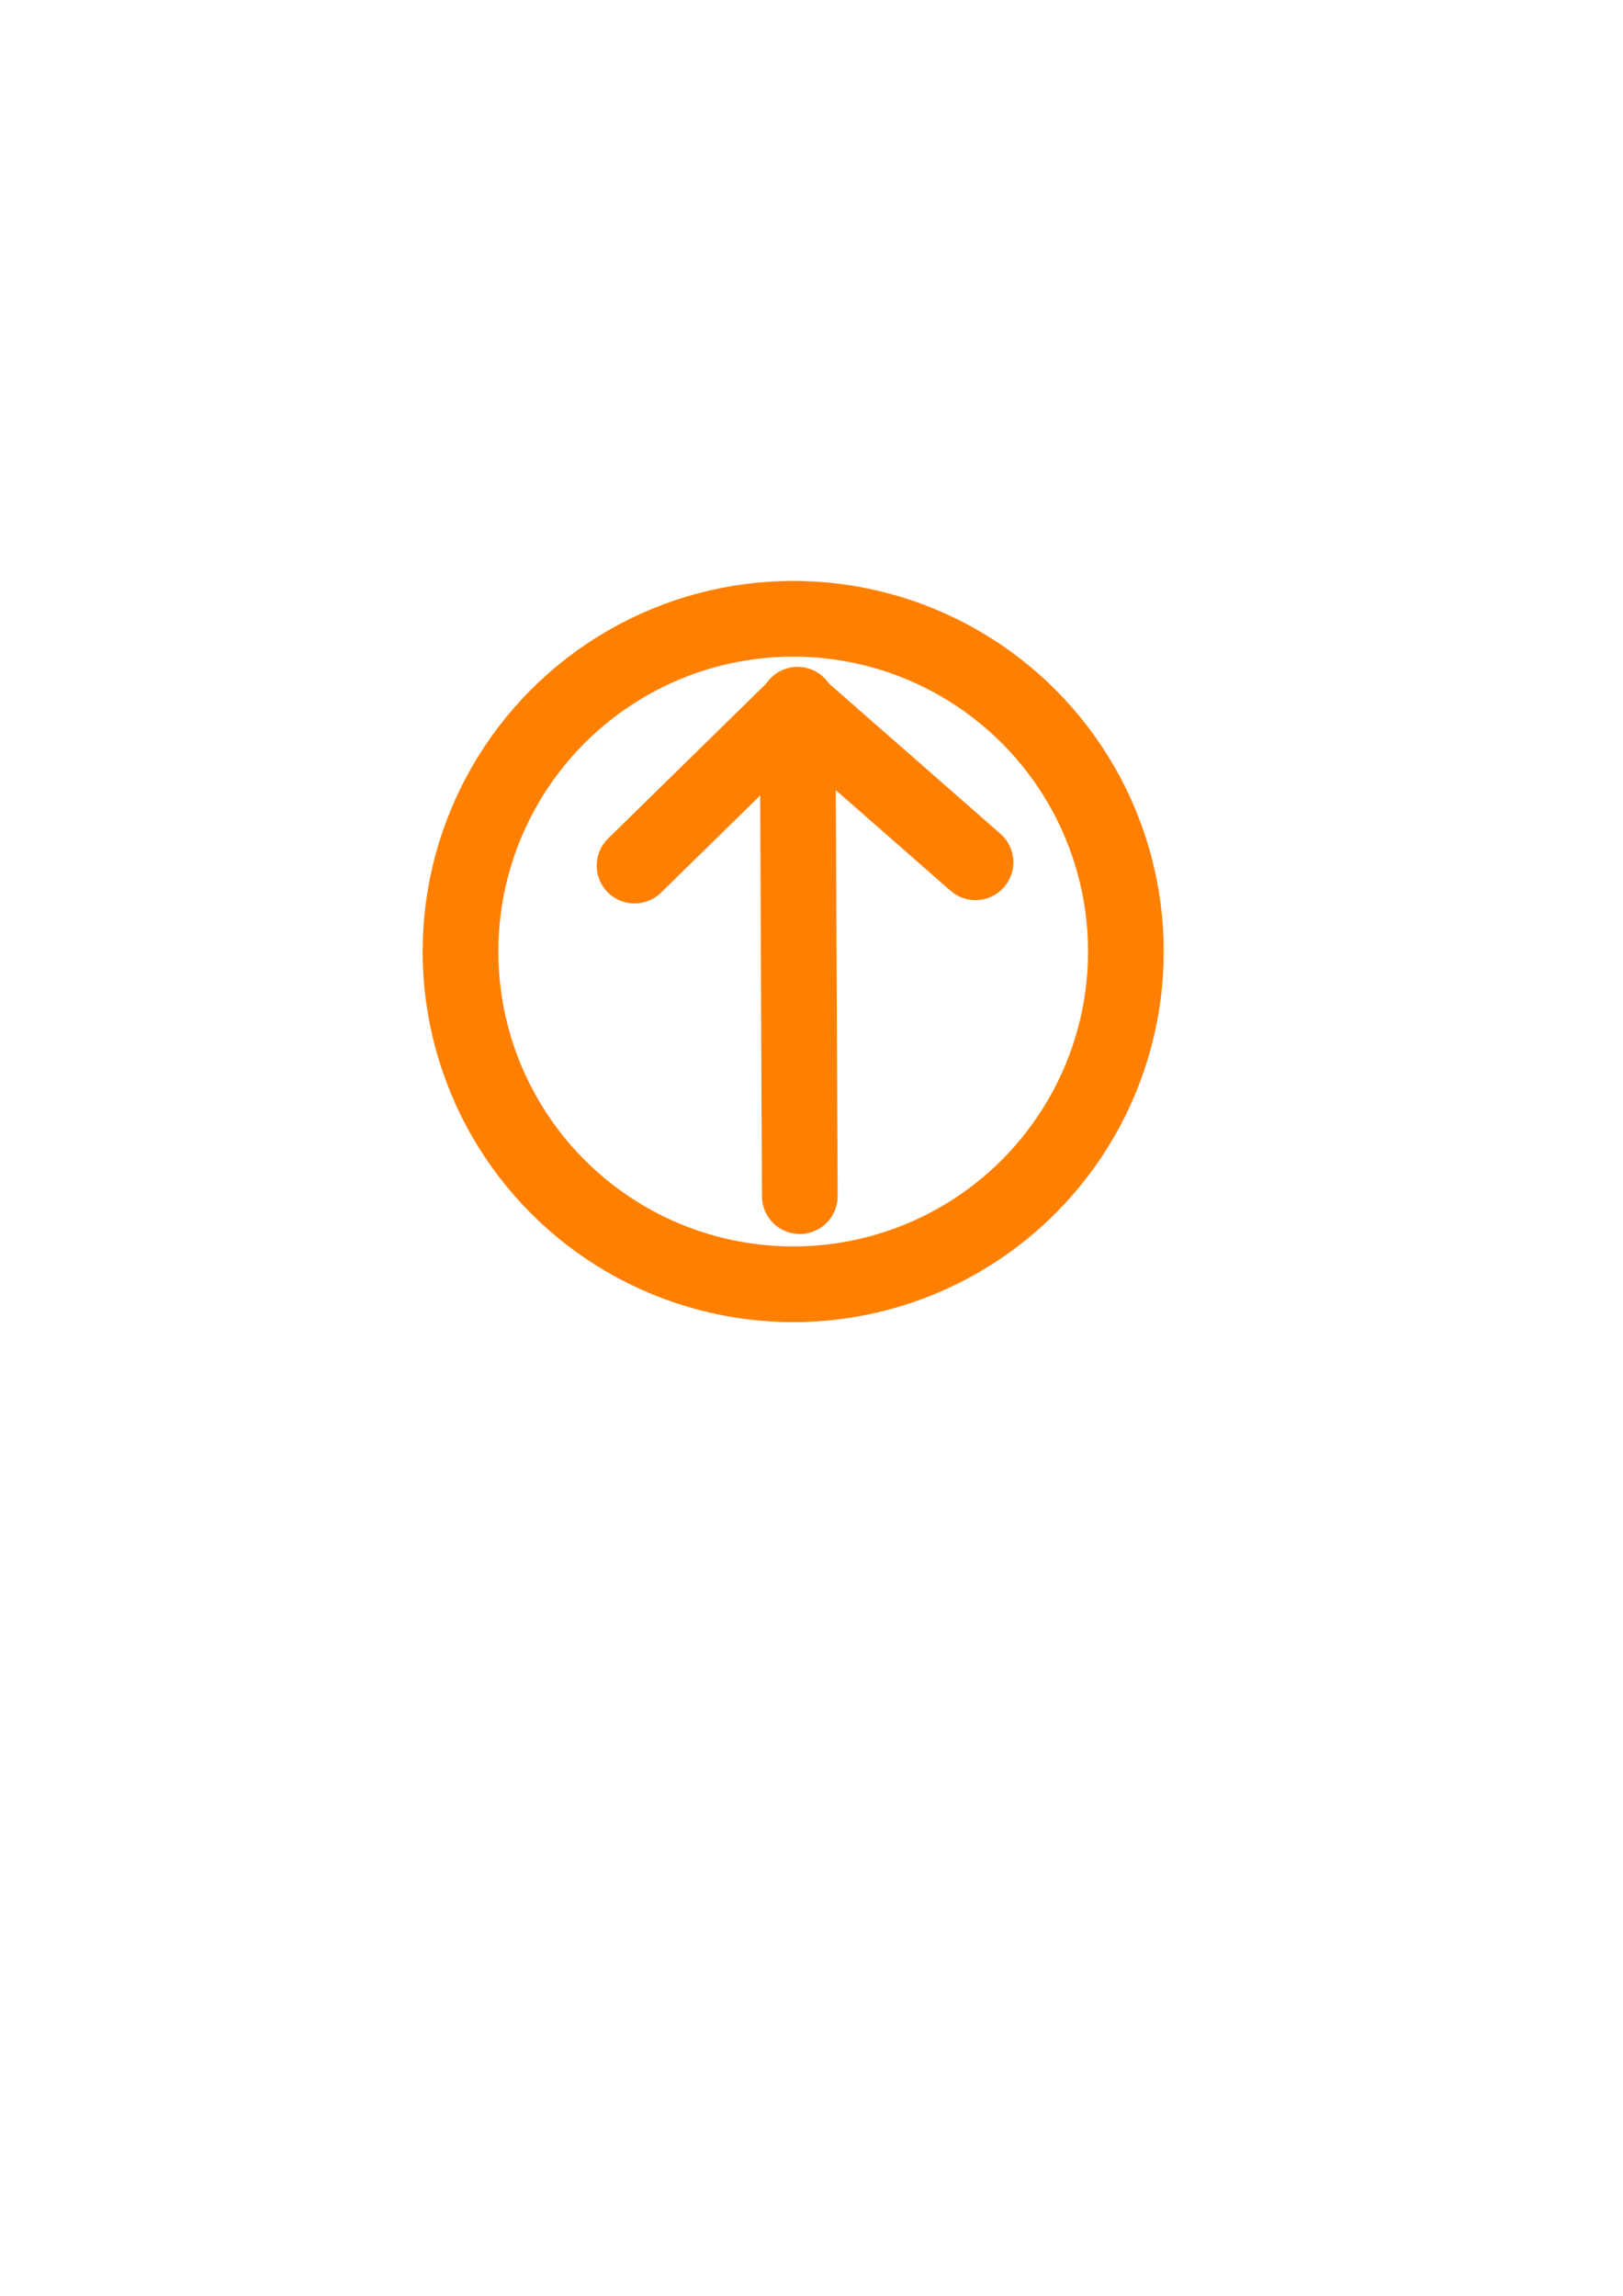 <?xml version="1.0" encoding="UTF-8" standalone="no"?>
<!-- Created with Inkscape (http://www.inkscape.org/) -->

<svg
   xmlns:dc="http://purl.org/dc/elements/1.1/"
   xmlns:cc="http://creativecommons.org/ns#"
   xmlns:rdf="http://www.w3.org/1999/02/22-rdf-syntax-ns#"
   xmlns:svg="http://www.w3.org/2000/svg"
   xmlns="http://www.w3.org/2000/svg"
   xmlns:sodipodi="http://sodipodi.sourceforge.net/DTD/sodipodi-0.dtd"
   xmlns:inkscape="http://www.inkscape.org/namespaces/inkscape"
   width="210mm"
   height="297mm"
   viewBox="0 0 744.094 1052.362"
   id="svg2"
   version="1.1"
   inkscape:version="0.91 r13725"
   sodipodi:docname="button arrow.svg">
  <defs
     id="defs4" />
  <sodipodi:namedview
     id="base"
     pagecolor="#ffffff"
     bordercolor="#666666"
     borderopacity="1.0"
     inkscape:pageopacity="0.0"
     inkscape:pageshadow="2"
     inkscape:zoom="1.4"
     inkscape:cx="88.15972"
     inkscape:cy="478.495"
     inkscape:document-units="px"
     inkscape:current-layer="layer1"
     showgrid="false"
     inkscape:window-width="2498"
     inkscape:window-height="1417"
     inkscape:window-x="1912"
     inkscape:window-y="-8"
     inkscape:window-maximized="1" />
  <g
     inkscape:label="Layer 1"
     inkscape:groupmode="layer"
     id="layer1">
    <circle
       style="fill:none;fill-opacity:1;stroke:#ff8000;stroke-opacity:1;stroke-width:34.7;stroke-miterlimit:4;stroke-dasharray:none;stroke-linecap:round"
       id="path4142"
       cx="363.655"
       cy="436.169"
       r="152.533" />
    <path
       style="fill:none;fill-rule:evenodd;stroke:#ff8000;stroke-width:34.7;stroke-linecap:round;stroke-linejoin:miter;stroke-opacity:1;stroke-miterlimit:4;stroke-dasharray:none"
       d="M 366.685,548.296 365.675,323.032"
       id="path5588"
       inkscape:connector-curvature="0" />
    <path
       style="fill:none;fill-rule:evenodd;stroke:#ff8000;stroke-width:34.7;stroke-linecap:round;stroke-linejoin:miter;stroke-opacity:1;stroke-miterlimit:4;stroke-dasharray:none"
       d="M 447.245,395.258 365.675,323.79"
       id="path5590"
       inkscape:connector-curvature="0"
       sodipodi:nodetypes="cc" />
    <path
       style="fill:none;fill-rule:evenodd;stroke:#ff8000;stroke-width:34.7;stroke-linecap:round;stroke-linejoin:miter;stroke-opacity:1;stroke-miterlimit:4;stroke-dasharray:none"
       d="m 290.924,396.773 74.499,-72.984"
       id="path5592"
       inkscape:connector-curvature="0"
       sodipodi:nodetypes="cc" />
  </g>
</svg>
